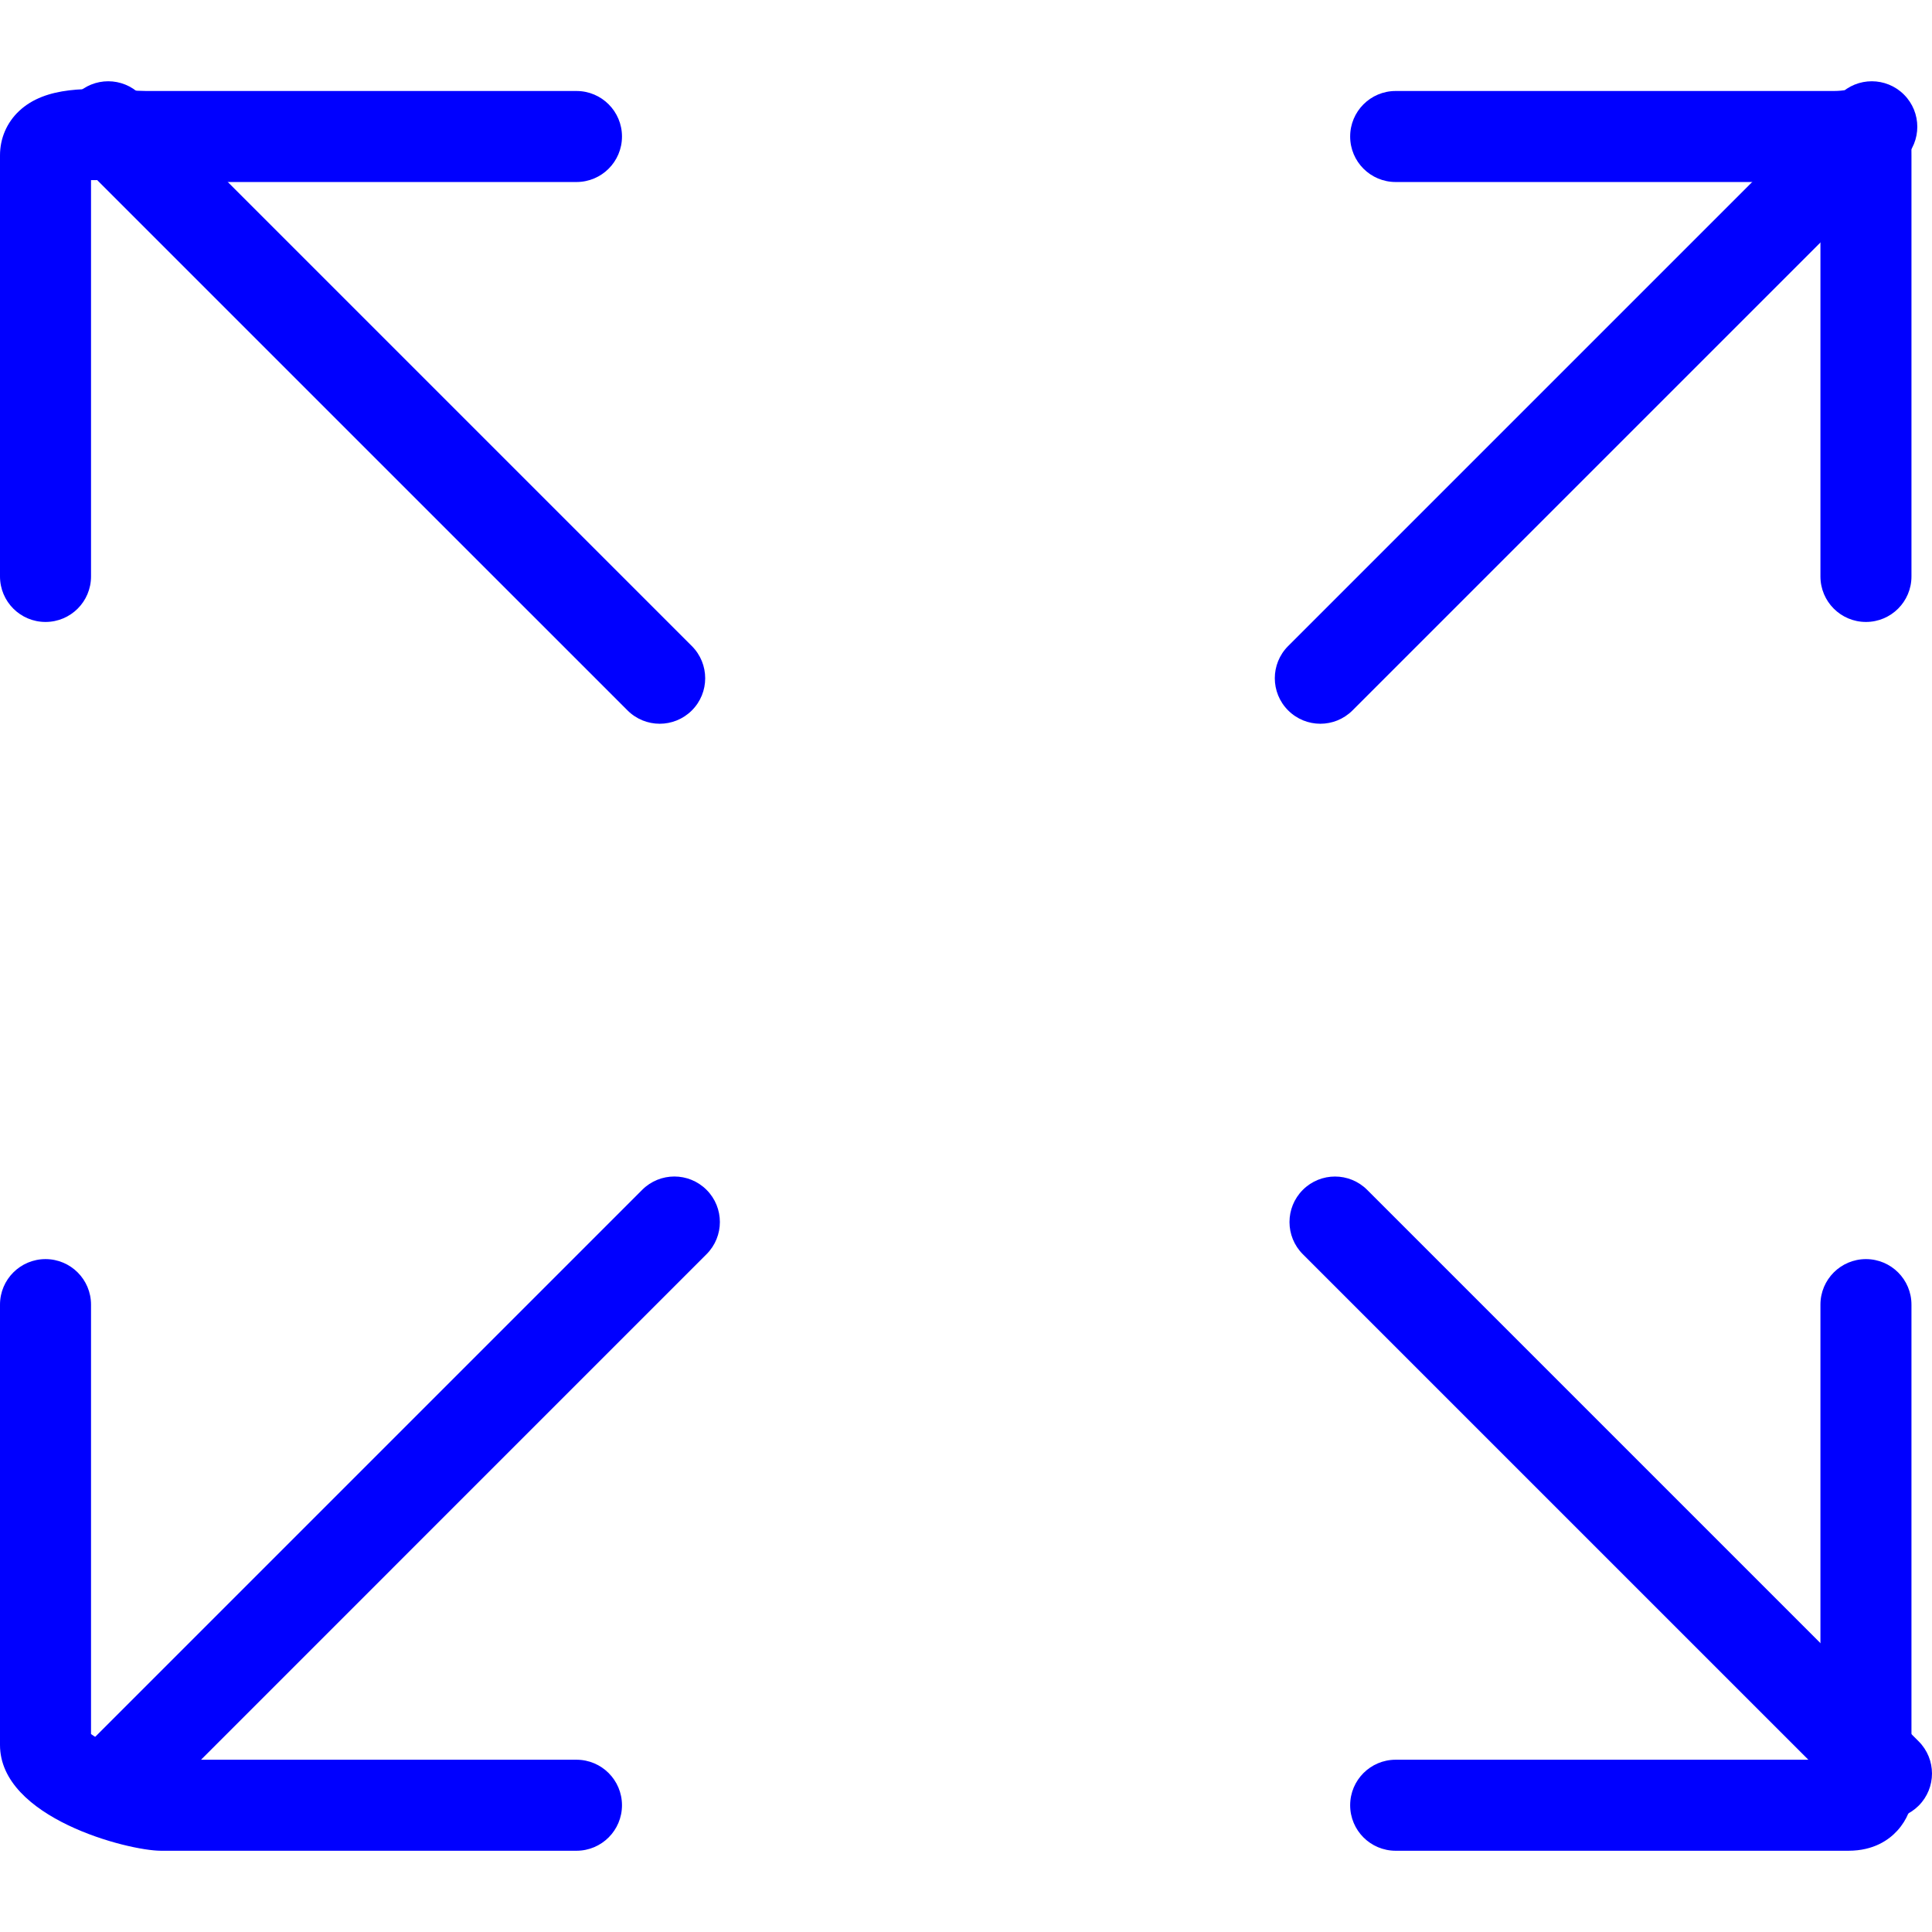<?xml version="1.0" encoding="iso-8859-1"?>
<!-- Generator: Adobe Illustrator 19.1.0, SVG Export Plug-In . SVG Version: 6.00 Build 0)  -->
<svg version="1.1" id="Capa_1" xmlns="http://www.w3.org/2000/svg" xmlns:xlink="http://www.w3.org/1999/xlink" x="0px" y="0px"
	 viewBox="0 0 63.677 63.677" style="enable-background:new 0 0 63.677 63.677;" xml:space="preserve">
<g>
	<g id="group-26svg">
		<path id="path-1_18_" style="fill:blue;" d="M60.922,60.999H46c-0.829,0-1.5-0.671-1.5-1.5c0-0.828,0.671-1.5,1.5-1.5h14.02
			C60.008,57.838,60,57.674,60,57.512V42.999c0-0.828,0.671-1.5,1.5-1.5s1.5,0.672,1.5,1.5v14.513c0,0.184,0.02,0.368,0.037,0.543
			c0.064,0.659,0.15,1.563-0.501,2.279C62.261,60.638,61.757,60.999,60.922,60.999z"/>
		<path id="path-2_17_" style="fill:blue;" d="M62.177,59.953c-0.384,0-0.768-0.147-1.061-0.44L42.94,41.338
			c-0.586-0.586-0.586-1.535,0-2.121c0.586-0.586,1.535-0.586,2.121,0l18.176,18.176c0.586,0.586,0.586,1.535,0,2.121
			C62.944,59.806,62.561,59.953,62.177,59.953z"/>
		<path id="path-3_3_" style="fill:blue;" d="M19,60.999H5.305C4.217,60.999,0,59.917,0,57.512V42.999c0-0.828,0.671-1.5,1.5-1.5
			s1.5,0.672,1.5,1.5v14.155c0.505,0.368,1.821,0.842,2.306,0.845H19c0.829,0,1.5,0.672,1.5,1.5
			C20.5,60.327,19.829,60.999,19,60.999z"/>
		<path id="path-4_2_" style="fill:blue;" d="M4.05,59.953c-0.384,0-0.767-0.147-1.06-0.44c-0.586-0.586-0.586-1.535,0-2.121
			l18.176-18.176c0.586-0.586,1.535-0.586,2.121,0c0.586,0.586,0.586,1.535,0,2.121L5.111,59.514
			C4.818,59.806,4.434,59.953,4.05,59.953z"/>
		<path id="path-5_2_" style="fill:blue;" d="M1.5,20.499c-0.829,0-1.5-0.671-1.5-1.5V5.12c0-0.557,0.222-1.075,0.624-1.456
			c0.887-0.839,2.327-0.76,3.599-0.69c0.228,0.013,0.435,0.025,0.598,0.025H19c0.829,0,1.5,0.672,1.5,1.5c0,0.829-0.671,1.5-1.5,1.5
			H4.821c-0.208,0-0.472-0.013-0.762-0.029C3.796,5.955,3.36,5.927,3,5.936v13.063C3,19.828,2.329,20.499,1.5,20.499z"/>
		<path id="path-6_2_" style="fill:blue;" d="M21.743,23.854c-0.384,0-0.768-0.147-1.061-0.44L2.506,5.239
			c-0.586-0.586-0.586-1.535,0-2.121s1.535-0.586,2.121,0l18.176,18.176c0.586,0.586,0.586,1.536,0,2.121
			C22.51,23.708,22.126,23.854,21.743,23.854z"/>
		<path id="path-7_1_" style="fill:blue;" d="M61.5,20.499c-0.829,0-1.5-0.671-1.5-1.5v-13H46c-0.829,0-1.5-0.671-1.5-1.5
			c0-0.828,0.671-1.5,1.5-1.5h14.438c0.176,0,0.31-0.018,0.412-0.031c0.314-0.042,0.973-0.125,1.548,0.384
			C63,3.882,63,4.597,63,5.12v13.879C63,19.828,62.329,20.499,61.5,20.499z"/>
		<path id="path-8_1_" style="fill:blue;" d="M43.517,23.854c-0.384,0-0.768-0.147-1.061-0.44c-0.586-0.585-0.586-1.535,0-2.121
			L60.632,3.118c0.586-0.586,1.535-0.586,2.121,0c0.586,0.586,0.586,1.535,0,2.121L44.577,23.415
			C44.284,23.708,43.9,23.854,43.517,23.854z"/>
	</g>
</g>
<g>
</g>
<g>
</g>
<g>
</g>
<g>
</g>
<g>
</g>
<g>
</g>
<g>
</g>
<g>
</g>
<g>
</g>
<g>
</g>
<g>
</g>
<g>
</g>
<g>
</g>
<g>
</g>
<g>
</g>
</svg>

